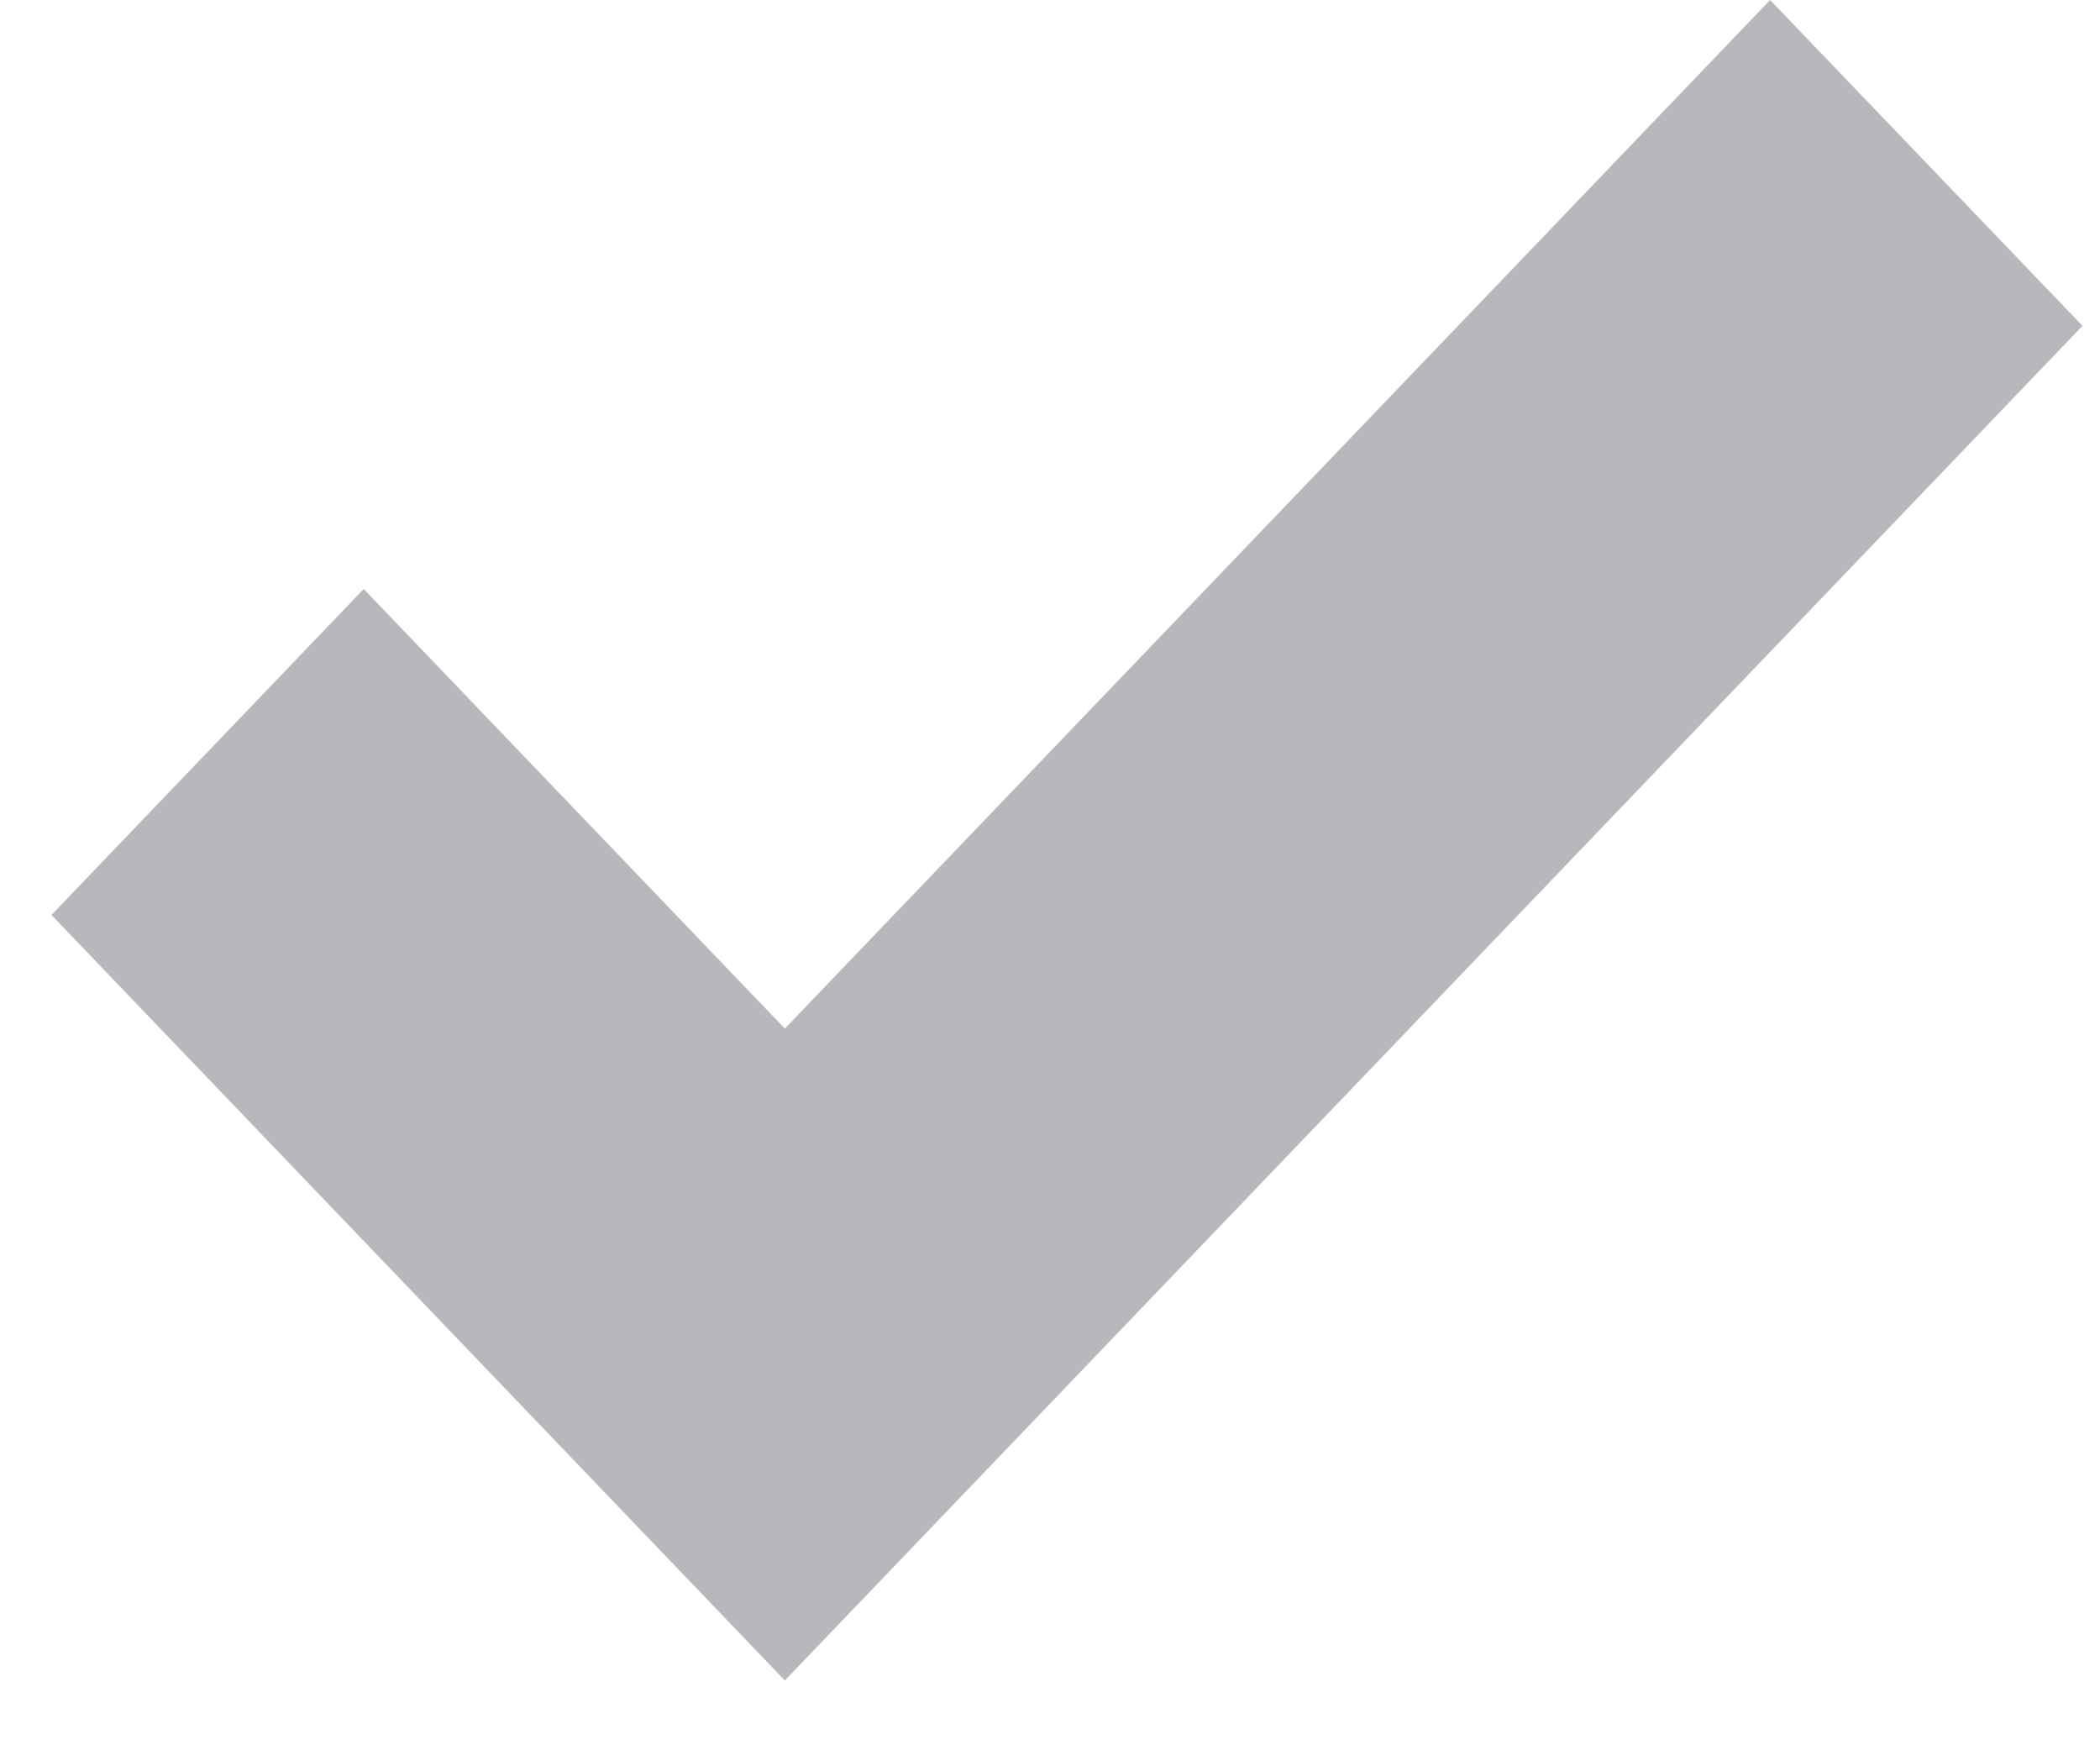 <?xml version="1.0" encoding="utf-8"?><!DOCTYPE svg PUBLIC "-//W3C//DTD SVG 1.1//EN" "http://www.w3.org/Graphics/SVG/1.1/DTD/svg11.dtd"><svg version="1.1" baseProfile="full" xmlns="http://www.w3.org/2000/svg" xmlns:xlink="http://www.w3.org/1999/xlink" xmlns:ev="http://www.w3.org/2001/xml-events"   height="25px"   width="30px" ><path fill="rgb( 183, 184, 188 )" d="M25.287,0 C25.287,0 11.212,14.692 11.212,14.692 C11.212,14.692 5.196,8.413 5.196,8.413 C5.196,8.413 0.735,13.069 0.735,13.069 C0.735,13.069 11.212,24.003 11.212,24.003 C11.212,24.003 29.75,4.654 29.75,4.654 C29.75,4.654 25.287,0 25.287,0 Z "/></svg>